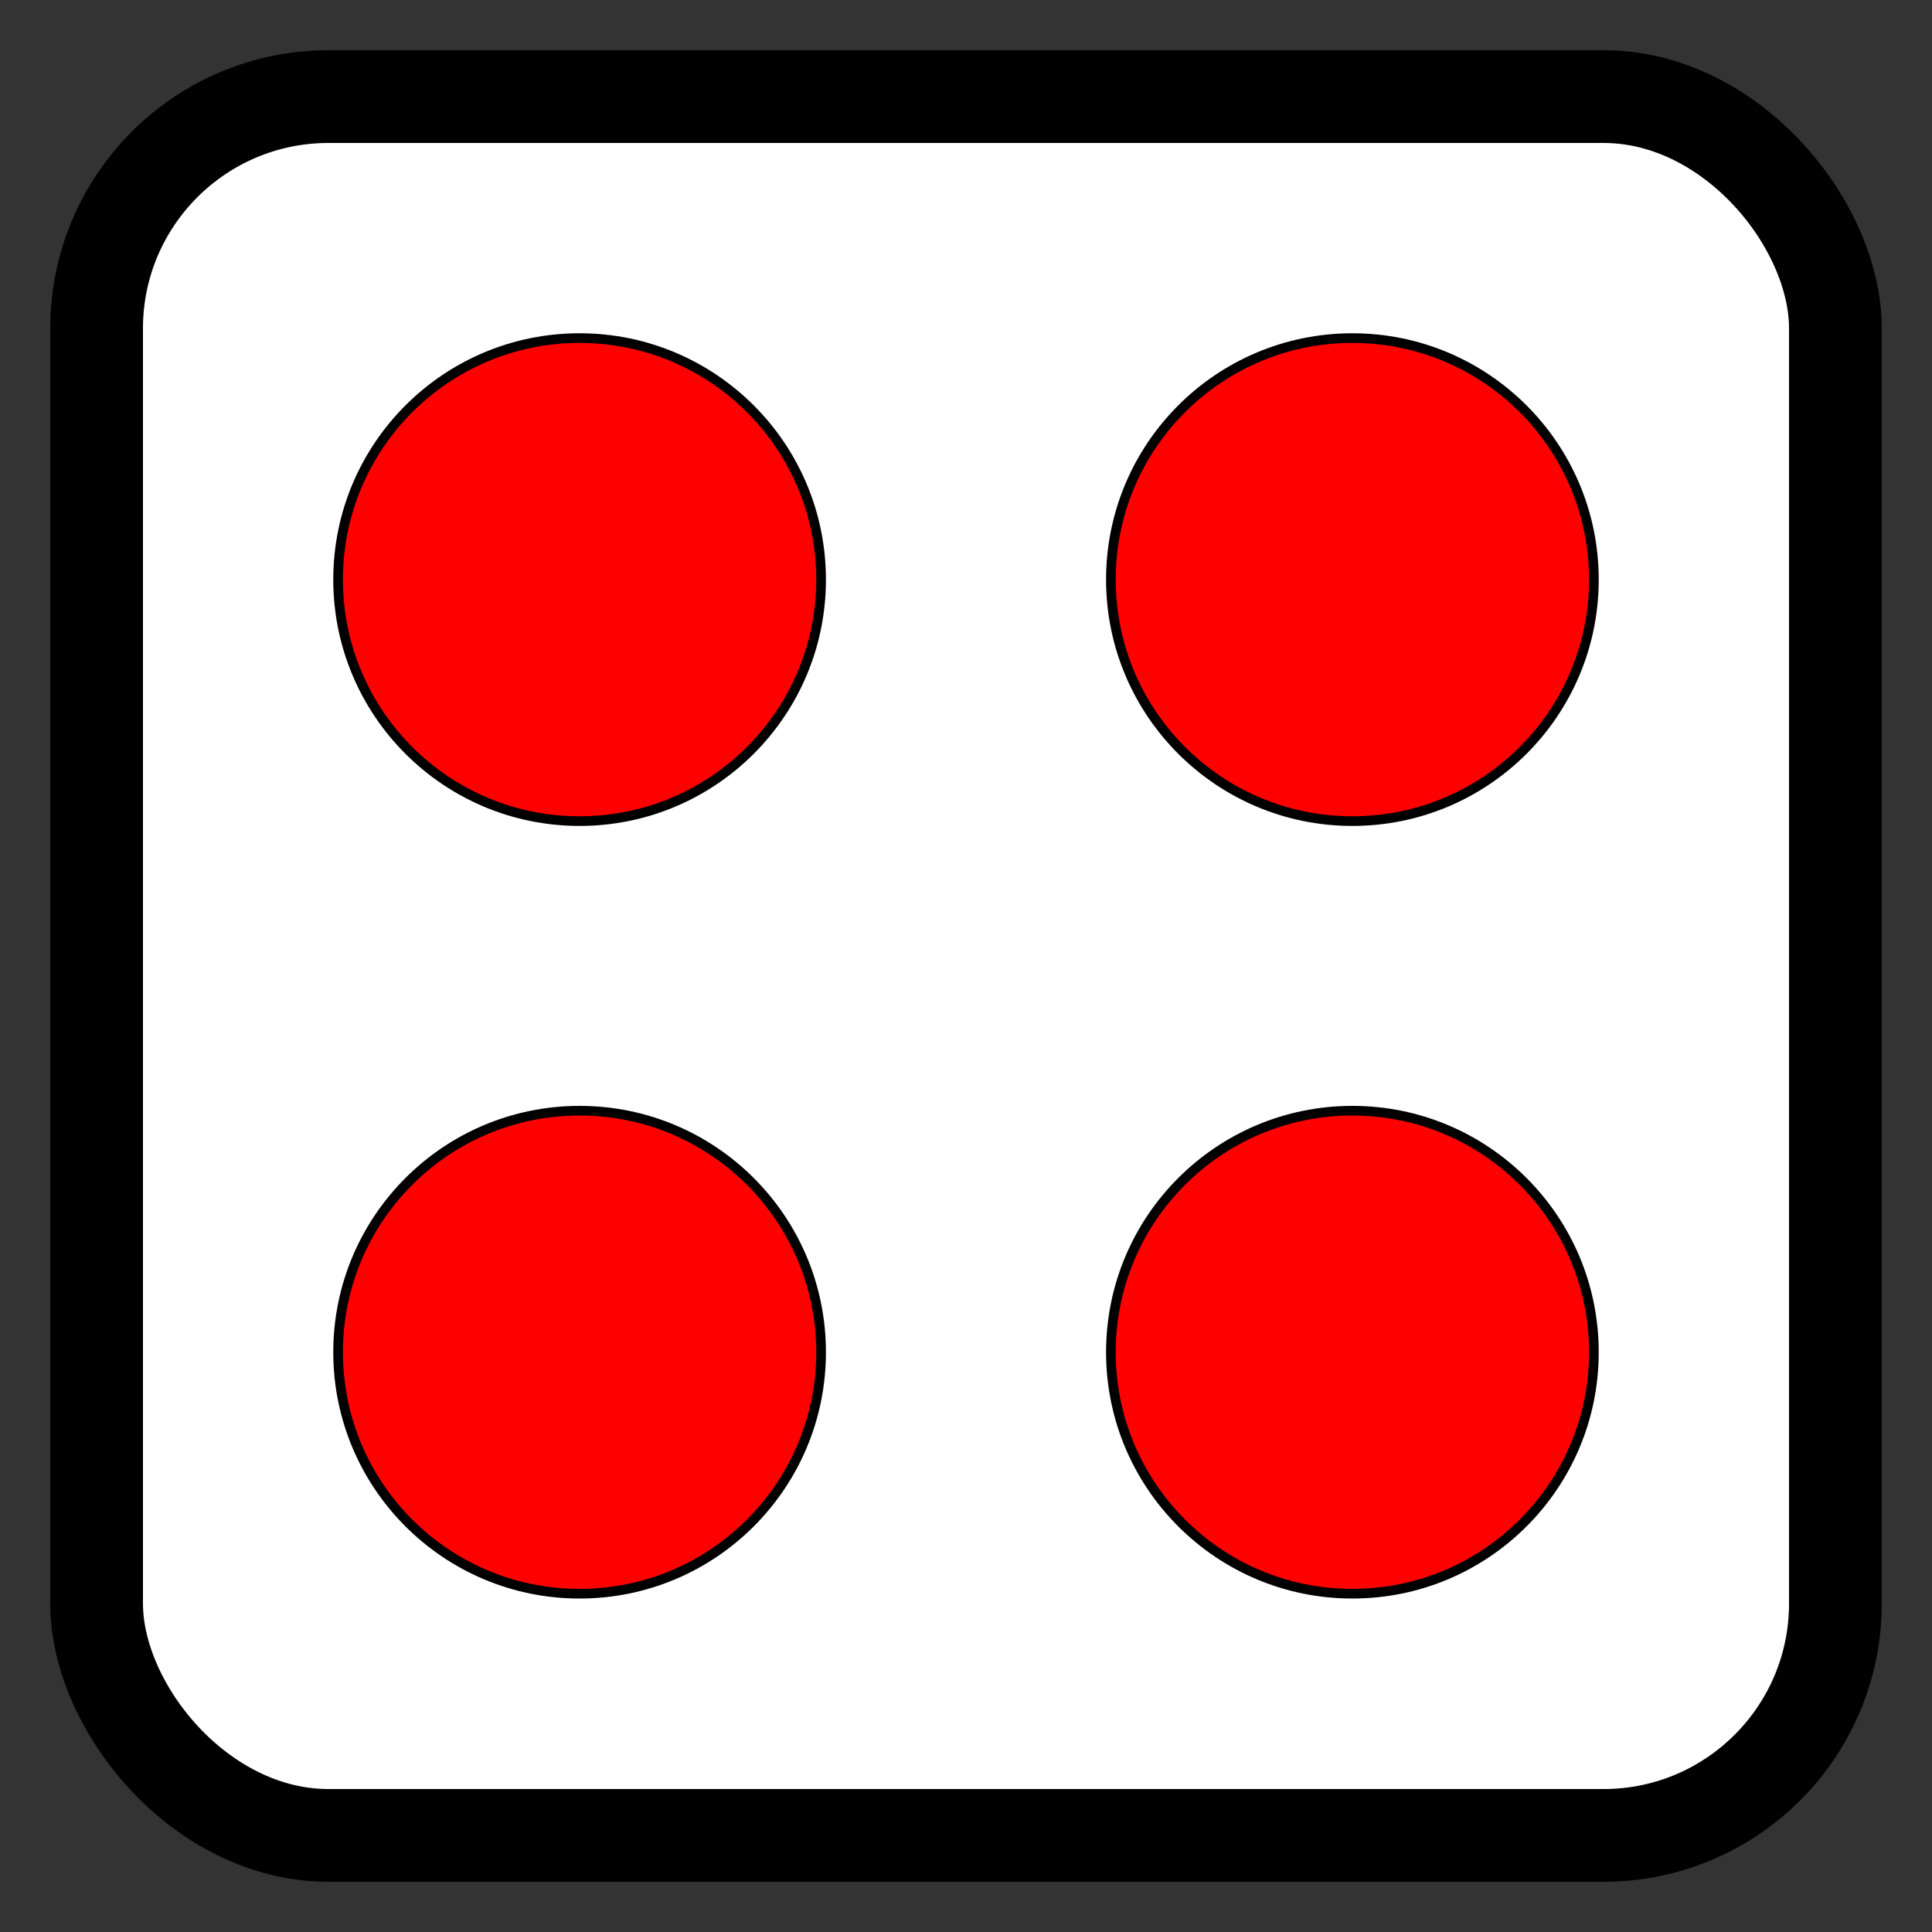 <?xml version="1.0" encoding="UTF-8"?>
<!-- Created with Inkscape (http://www.inkscape.org/) -->
<svg width="200" height="200" version="1.1" viewBox="0 0 200 200" xmlns="http://www.w3.org/2000/svg" xmlns:cc="http://creativecommons.org/ns#" xmlns:dc="http://purl.org/dc/elements/1.1/" xmlns:rdf="http://www.w3.org/1999/02/22-rdf-syntax-ns#">
 <rect x="0" y="0" width="200" height="200" fill="#333333" stroke="none"/>
 <g transform="translate(0 -922.52)" stroke="#000" stroke-linecap="square">
  <rect x="10" y="932.52" width="180" height="180" rx="24" ry="24" fill="#fff" stroke-width="9.6"/>
  <g fill="#f00">
   <circle cx="140" cy="982.52" r="25"/>
   <circle cx="60" cy="1062.5" r="25"/>
   <circle cx="60" cy="982.52" r="25"/>
   <circle cx="140" cy="1062.5" r="25"/>
  </g>
 </g>
</svg>
